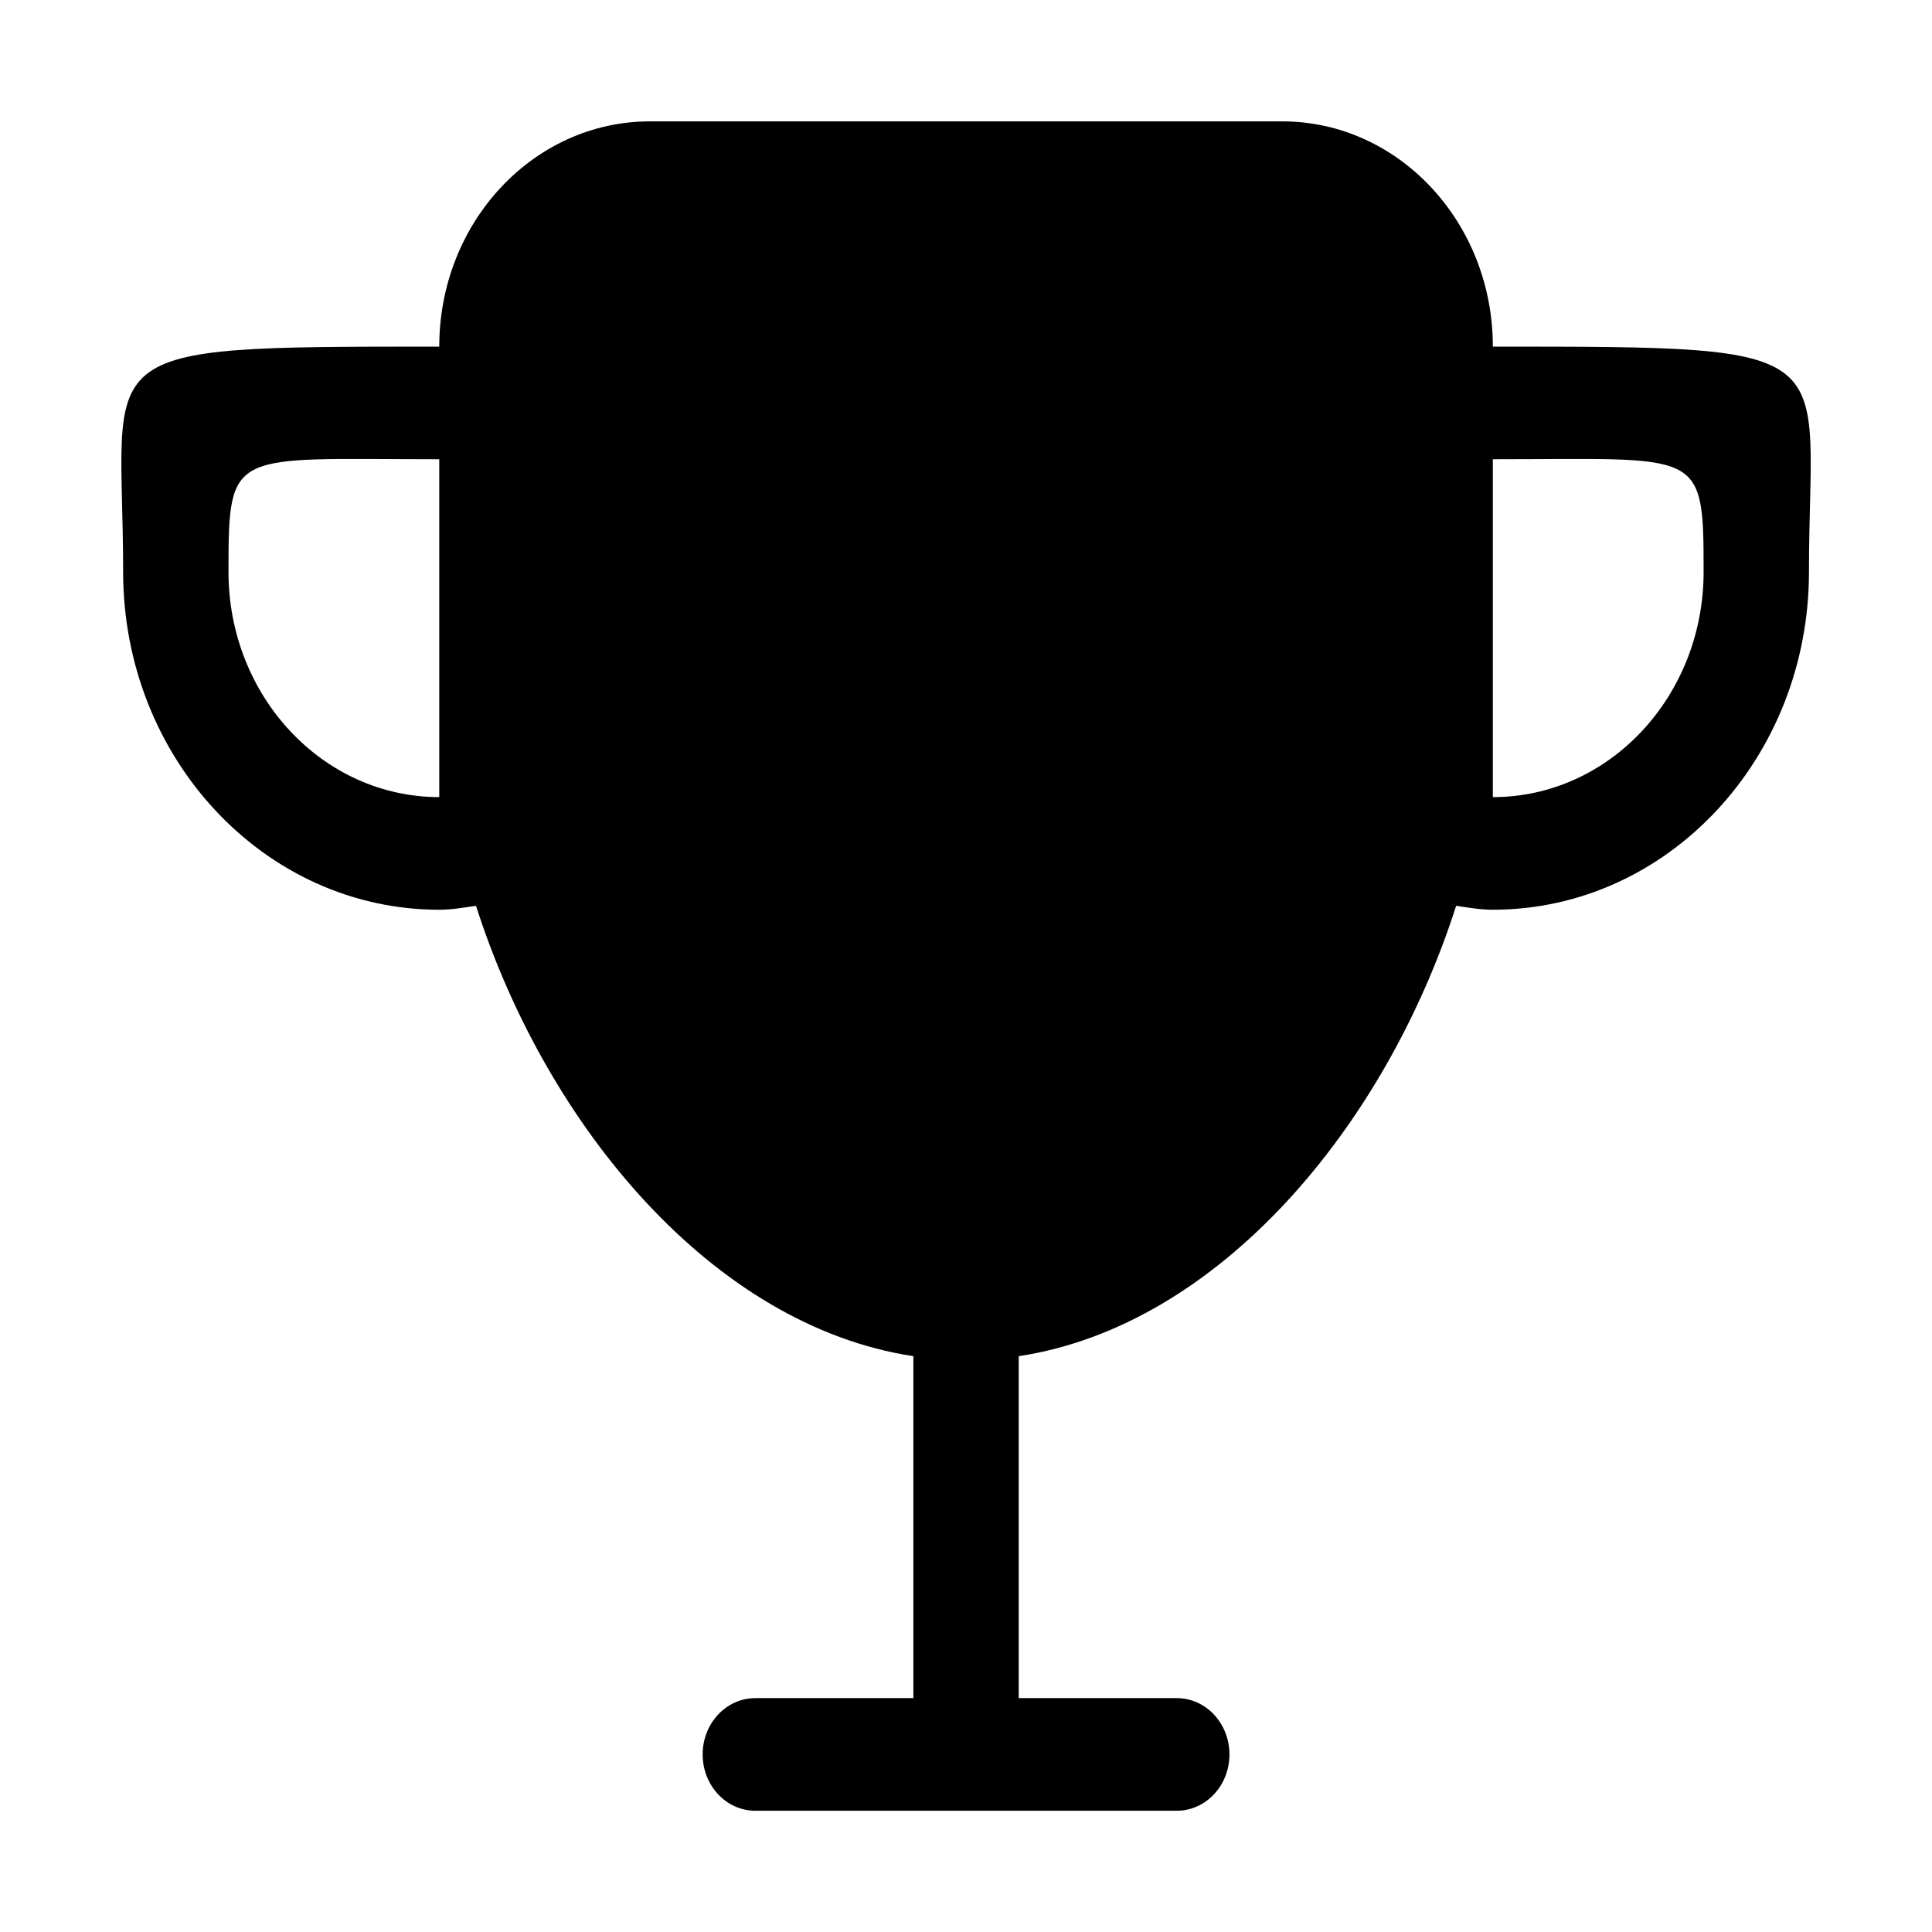<?xml version="1.0" encoding="utf-8"?>
<!-- Generator: Adobe Illustrator 18.1.1, SVG Export Plug-In . SVG Version: 6.00 Build 0)  -->
<svg version="1.1" id="wincup" xmlns="http://www.w3.org/2000/svg" xmlns:xlink="http://www.w3.org/1999/xlink" x="0px" y="0px"
	 viewBox="15.167 -16.333 1000.636 1000.678" style="enable-background:new 15.167 -16.333 1000.636 1000.678;"
	 xml:space="preserve">
<path id="wincup_1_" d="M788.352,396.515V221.52c108.042,0,109.163-6.096,109.163,58.332
	C897.515,344.279,848.66,396.515,788.352,396.515L788.352,396.515z M242.671,396.515c-60.282,0-109.163-52.236-109.163-116.663
	c0-64.428,1.121-58.332,109.163-58.332V396.515L242.671,396.515z M788.352,163.188c0-64.427-48.855-116.663-109.136-116.663H351.808
	c-60.282,0-109.136,52.236-109.136,116.663c-186.914,0-163.73-0.029-163.73,116.663c0,96.626,73.294,174.995,163.73,174.995
	c6.507,0,12.74-1.108,19.029-2.041c36.634,114.446,122.941,217.548,226.527,233.268v177.095h-81.852
	c-15.063,0-27.283,13.037-27.283,29.166c0,16.128,12.22,29.166,27.283,29.166h218.273c15.063,0,27.283-13.037,27.283-29.166
	c0-16.129-12.22-29.166-27.283-29.166h-81.852V686.072c103.586-15.72,189.893-118.821,226.555-233.268
	c6.26,0.933,12.493,2.041,19,2.041c90.437,0,163.73-78.368,163.73-174.995C952.082,163.159,975.266,163.188,788.352,163.188
	L788.352,163.188z"/>
</svg>
